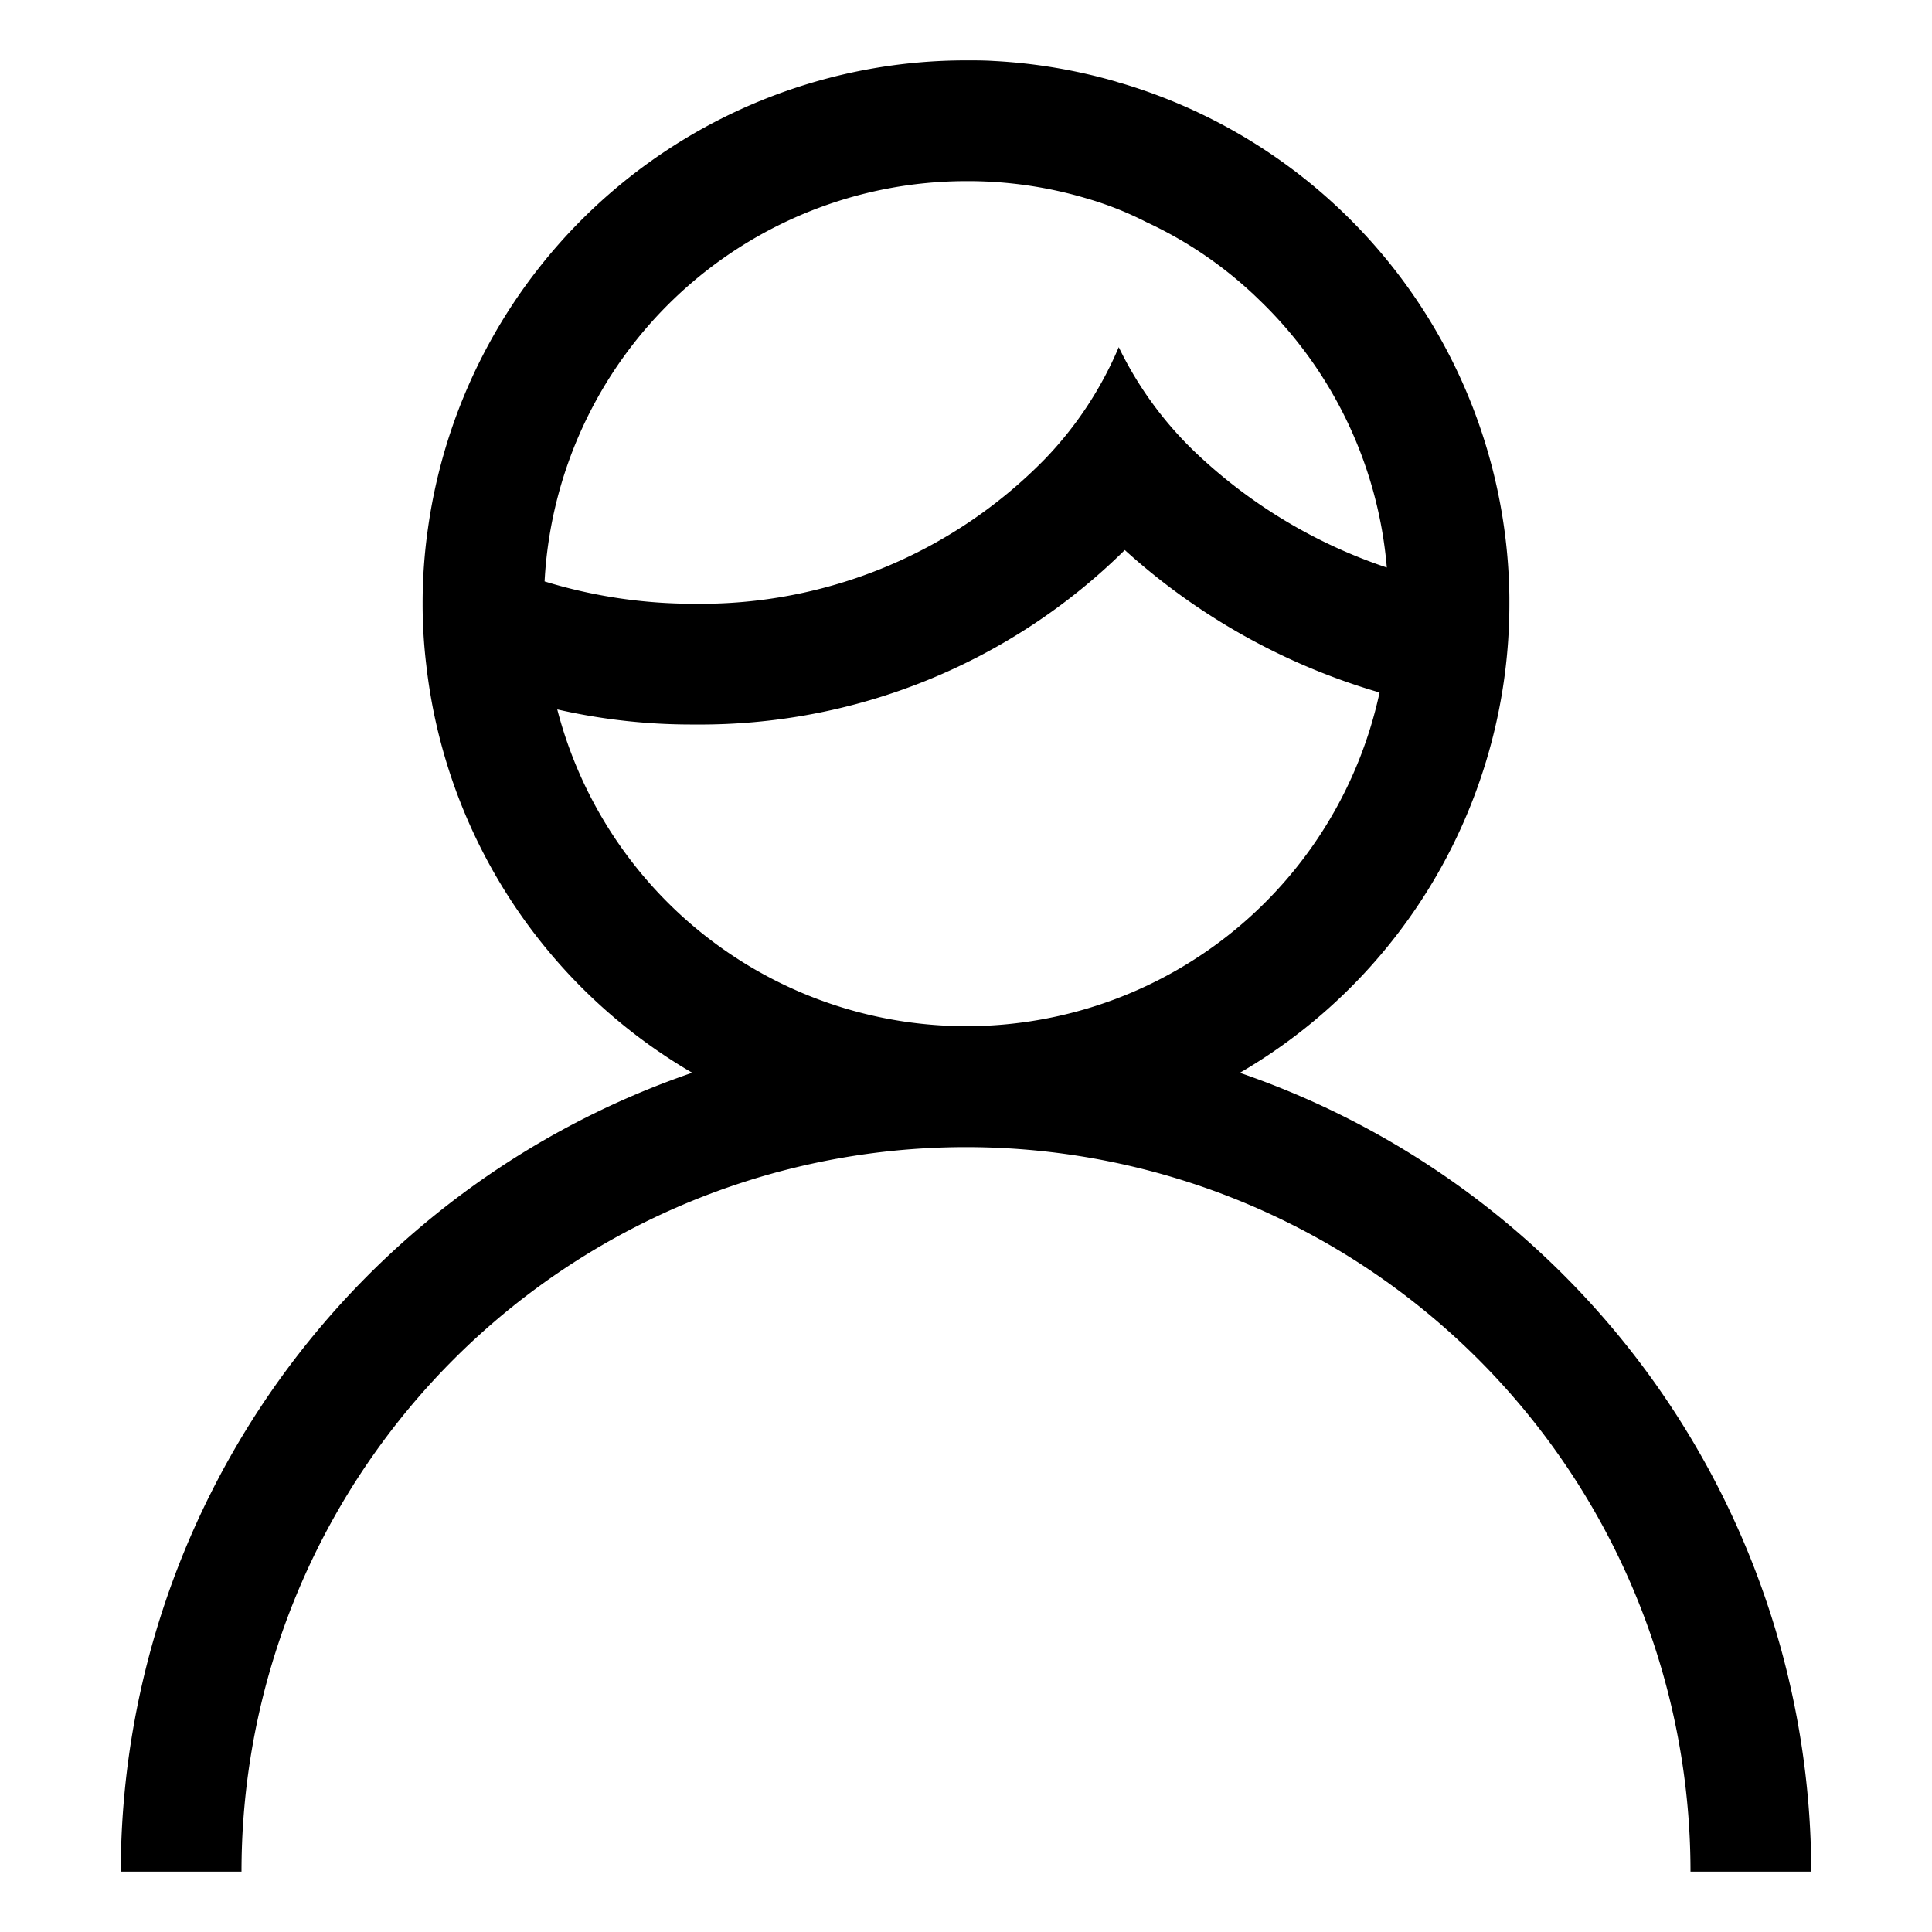 <?xml version="1.0" standalone="no"?><!DOCTYPE svg PUBLIC "-//W3C//DTD SVG 1.1//EN" "http://www.w3.org/Graphics/SVG/1.1/DTD/svg11.dtd"><svg t="1666681992776" class="icon" viewBox="0 0 1024 1024" version="1.1" xmlns="http://www.w3.org/2000/svg" p-id="7974" xmlns:xlink="http://www.w3.org/1999/xlink" width="200" height="200"><path d="M657.152 568.608A287.424 287.424 0 0 0 800 320v-3.52a287.616 287.616 0 0 0-205.44-272.32c-1.28-0.32-2.24-0.64-3.2-0.96a287.52 287.52 0 0 0-64.64-10.88C521.92 32 517.12 32 512 32a288 288 0 0 0-285.12 247.68A278.144 278.144 0 0 0 224 320a269.92 269.92 0 0 0 1.92 32.32 287.52 287.52 0 0 0 140.96 216.256A448.448 448.448 0 0 0 64 992h64a384 384 0 0 1 768 0h64a448.448 448.448 0 0 0-302.848-423.392zM512 96h0.64a220.512 220.512 0 0 1 63.68 9.28 177.984 177.984 0 0 1 31.36 12.48 214.944 214.944 0 0 1 59.84 41.28 222.464 222.464 0 0 1 67.52 141.76 272.8 272.8 0 0 1-99.52-59.2 193.664 193.664 0 0 1-42.56-57.6 194.272 194.272 0 0 1-39.04 59.2A255.072 255.072 0 0 1 368 320a269.088 269.088 0 0 1-79.36-11.84A224 224 0 0 1 512 96z m-216.64 280a319.744 319.744 0 0 0 72.64 8 320 320 0 0 0 228.16-92.48 344.576 344.576 0 0 0 135.04 75.52 224 224 0 0 1-435.84 8.96z" p-id="7975"></path></svg>